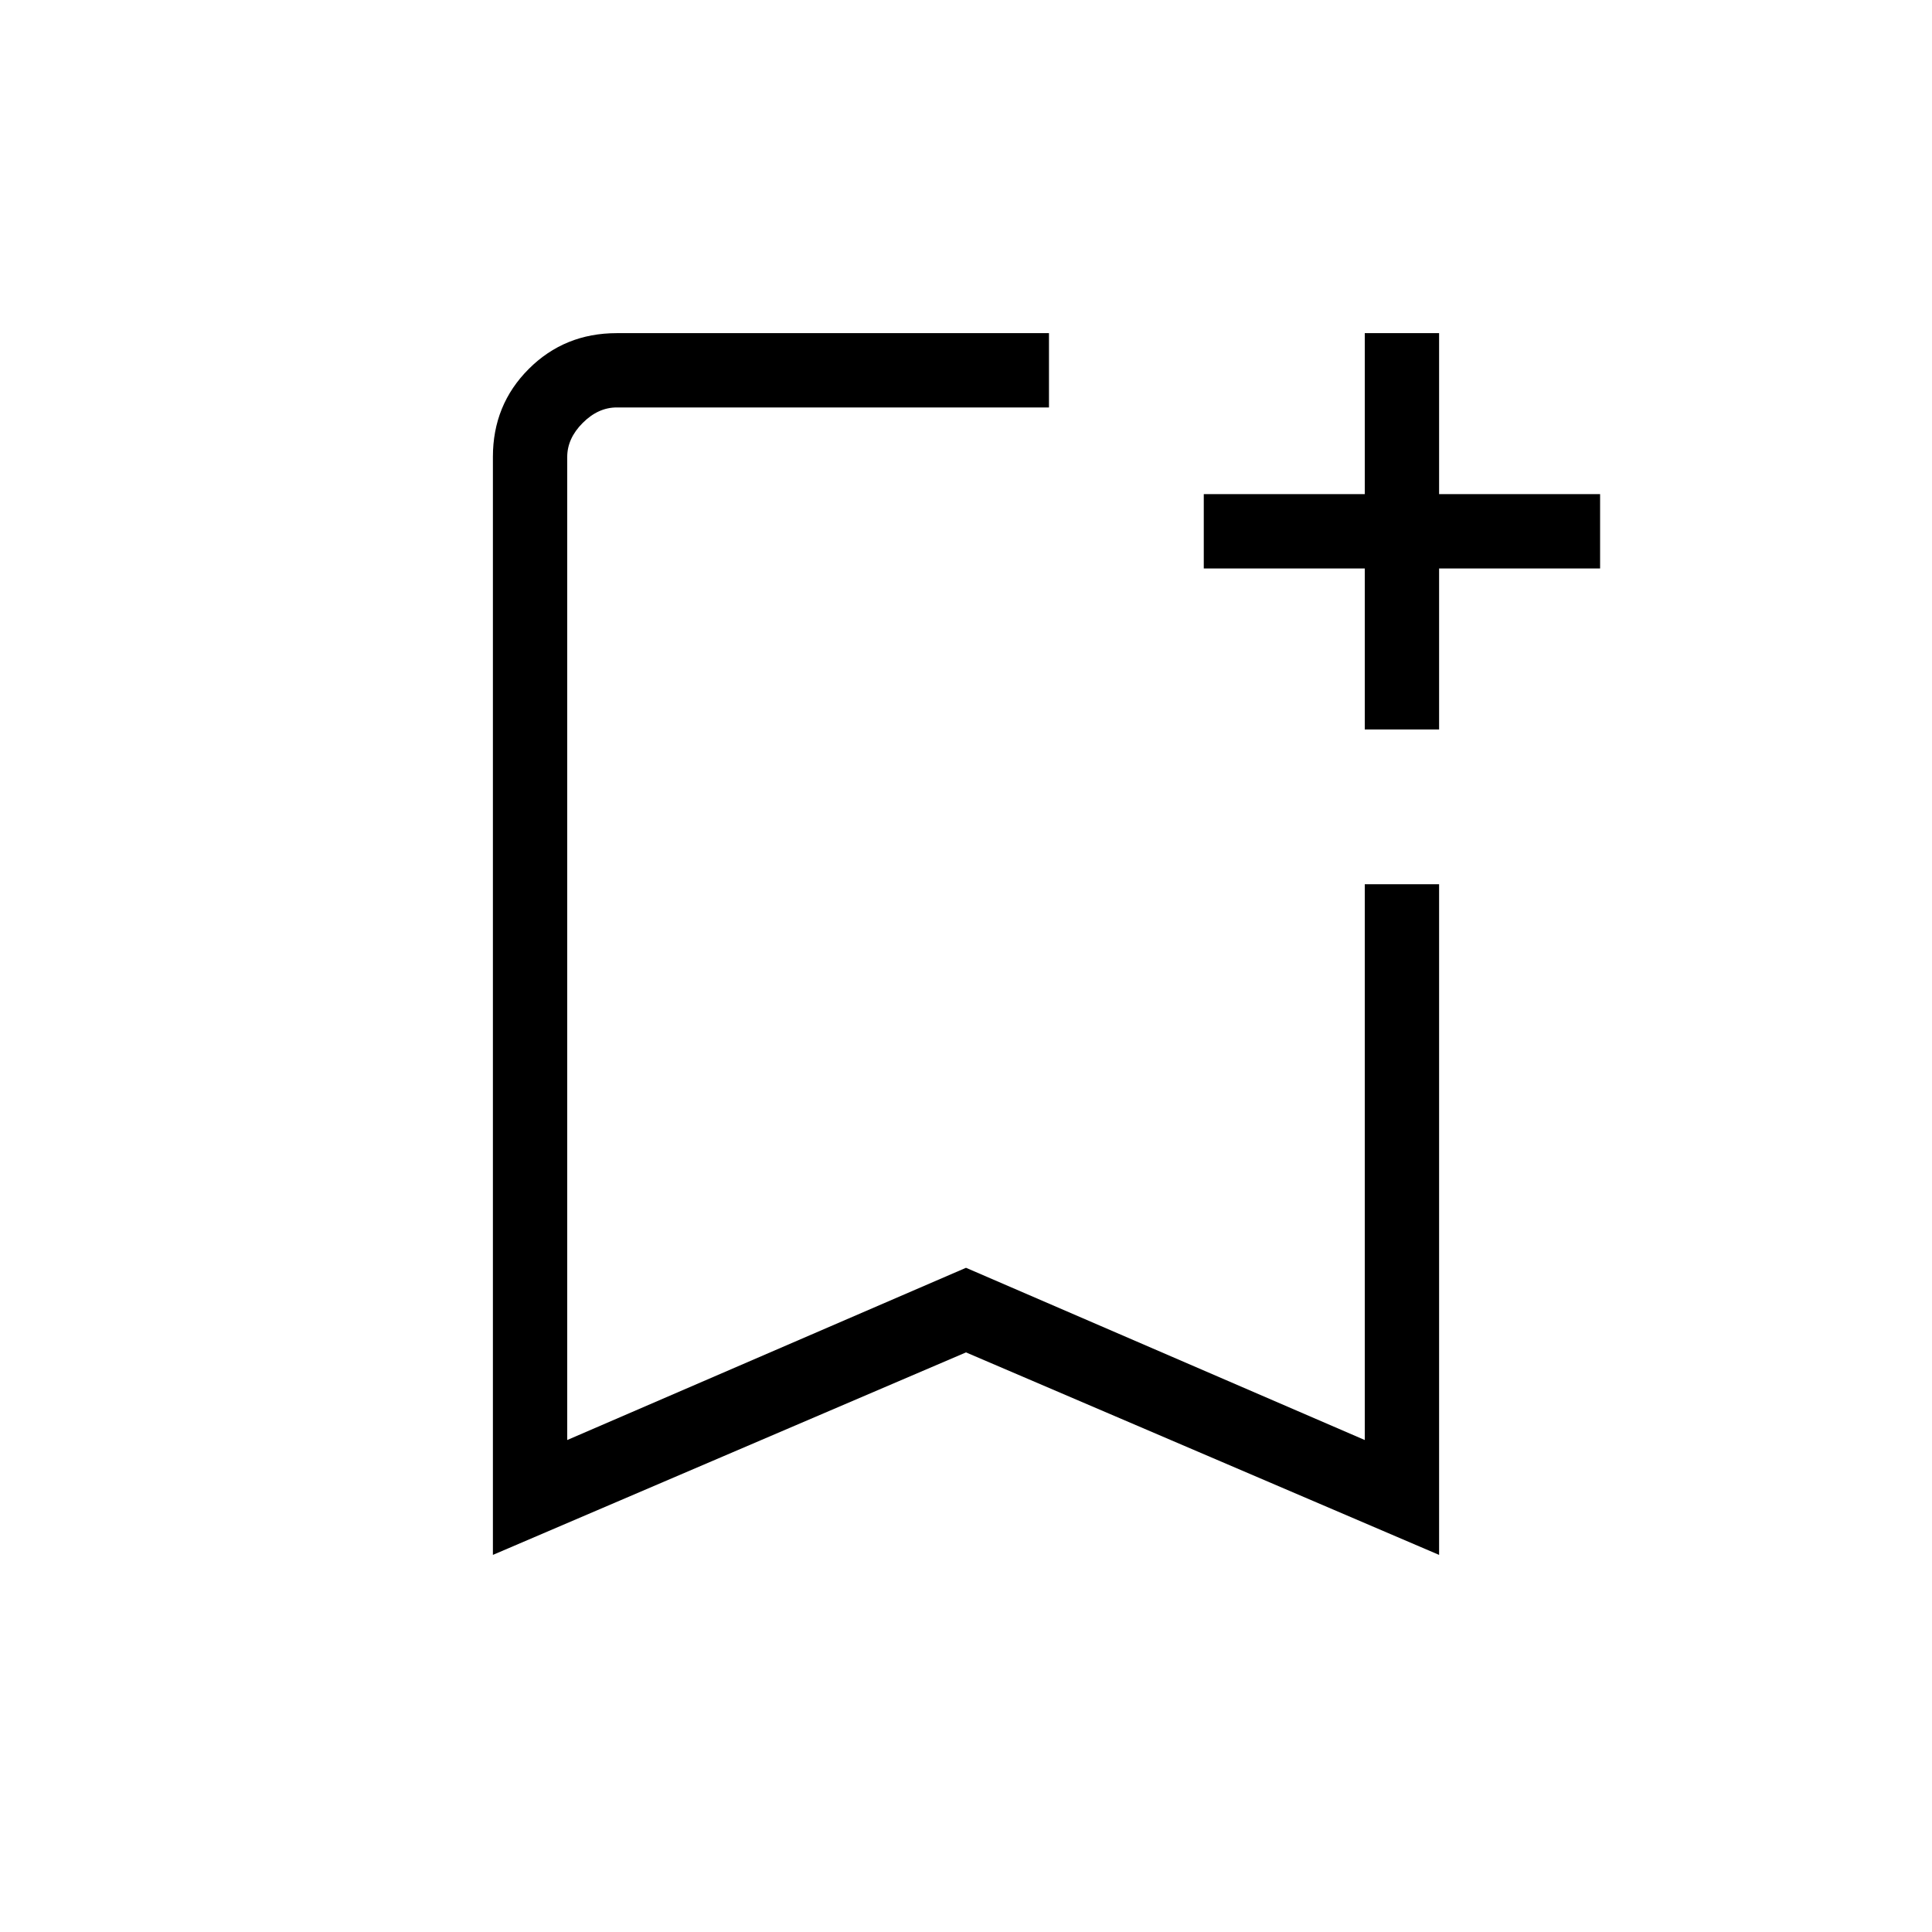<svg xmlns="http://www.w3.org/2000/svg" height="24" viewBox="0 -960 960 960" width="24"><path d="M244.92-187.38v-545.61q0-25.87 17.8-43.67t43.74-17.8h214.77v36.92H306.46q-9.23 0-16.92 7.69-7.69 7.7-7.69 16.93v488.46L480-330.04l198.15 85.58v-276.16h36.93v333.24L480-288 244.92-187.38Zm36.93-570.16H521.23 281.85Zm396.3 160v-80h-80v-36.92h80v-80h36.93v80h80v36.92h-80v80h-36.93Z"/></svg>